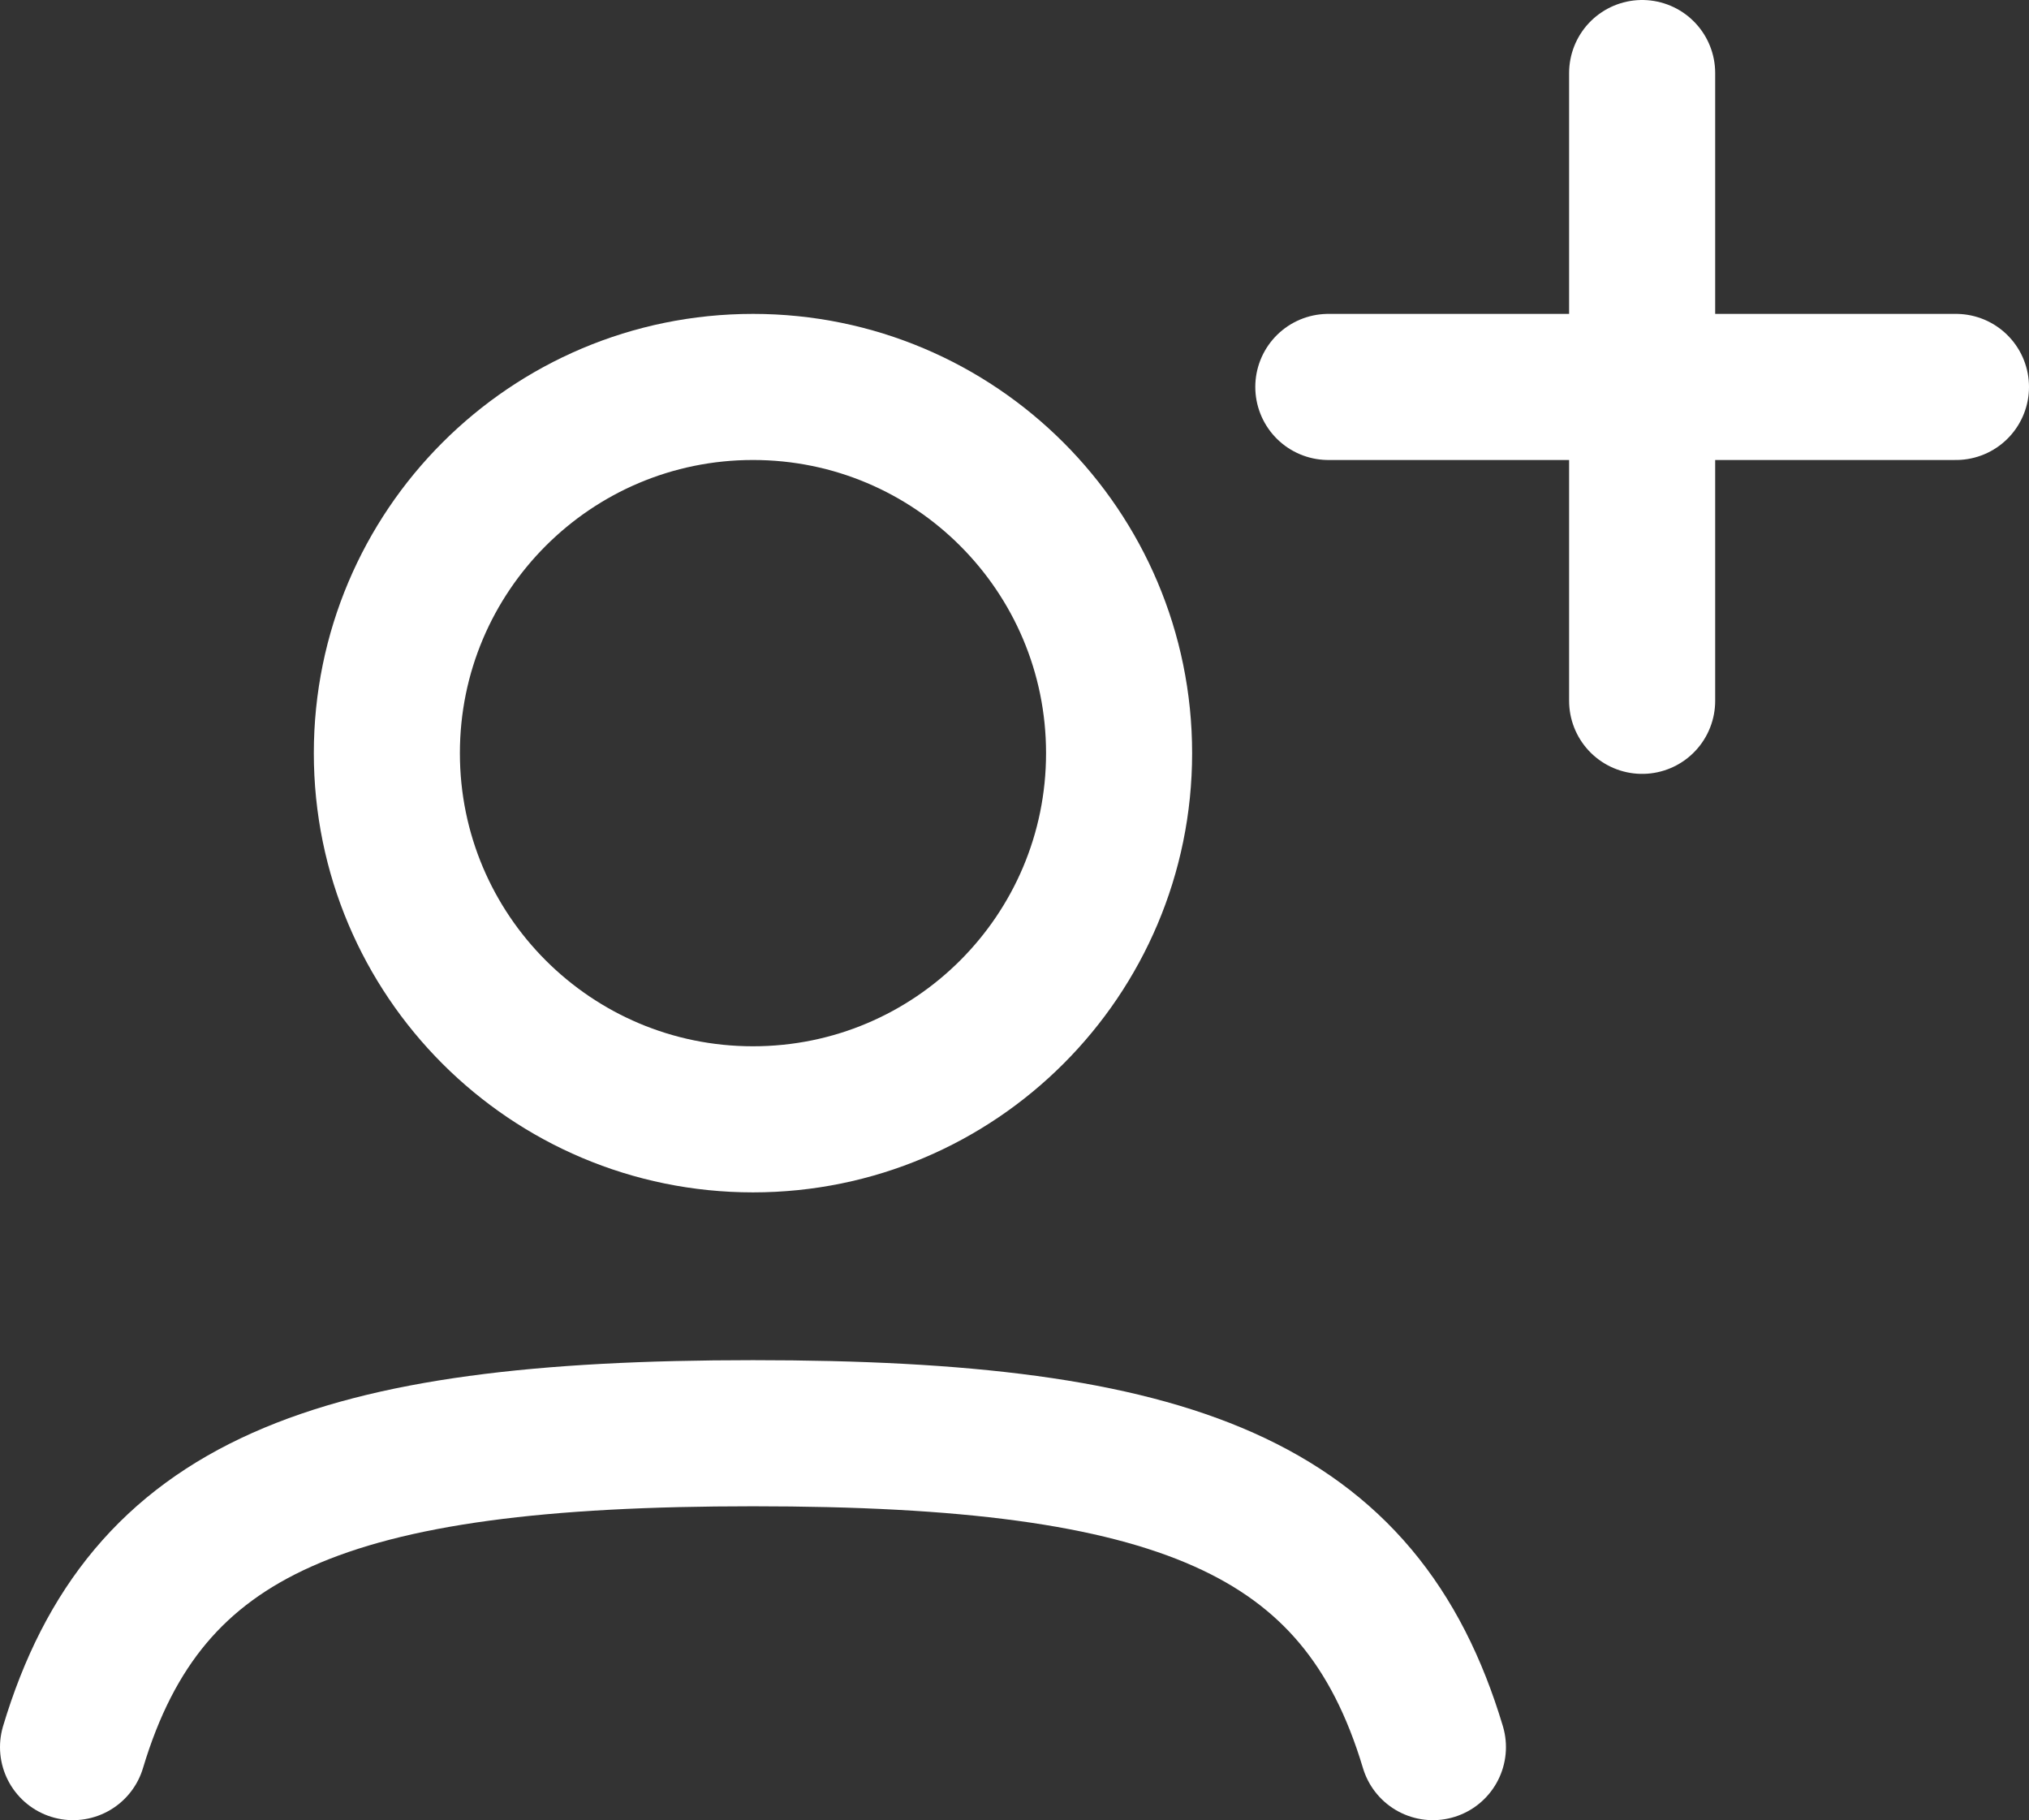 <svg xmlns="http://www.w3.org/2000/svg" fill="none" viewBox="4.22 4.22 35.56 31.89">
<rect x="4.22" y="4.22" width="35.56" height="31.89" fill="#333333" stroke="none"/>
<path d="M5.5 34.833C6.768 30.604 10.028 29.333 17.417 29.333C24.805 29.333 28.066 30.604 29.333 34.833" stroke="white" stroke-width="2.56" stroke-linecap="round"/>
<path d="M23.833 17.417C23.833 20.96 20.96 23.833 17.417 23.833C13.873 23.833 11 20.96 11 17.417C11 13.873 13.873 11 17.417 11C20.96 11 23.833 13.873 23.833 17.417Z" stroke="white" stroke-width="2.56"/>
<path d="M27.5 11H38.5" stroke="white" stroke-width="2.56" stroke-linecap="round" stroke-linejoin="round"/>
<path d="M33 5.5V16.5" stroke="white" stroke-width="2.56" stroke-linecap="round" stroke-linejoin="round"/>
</svg>